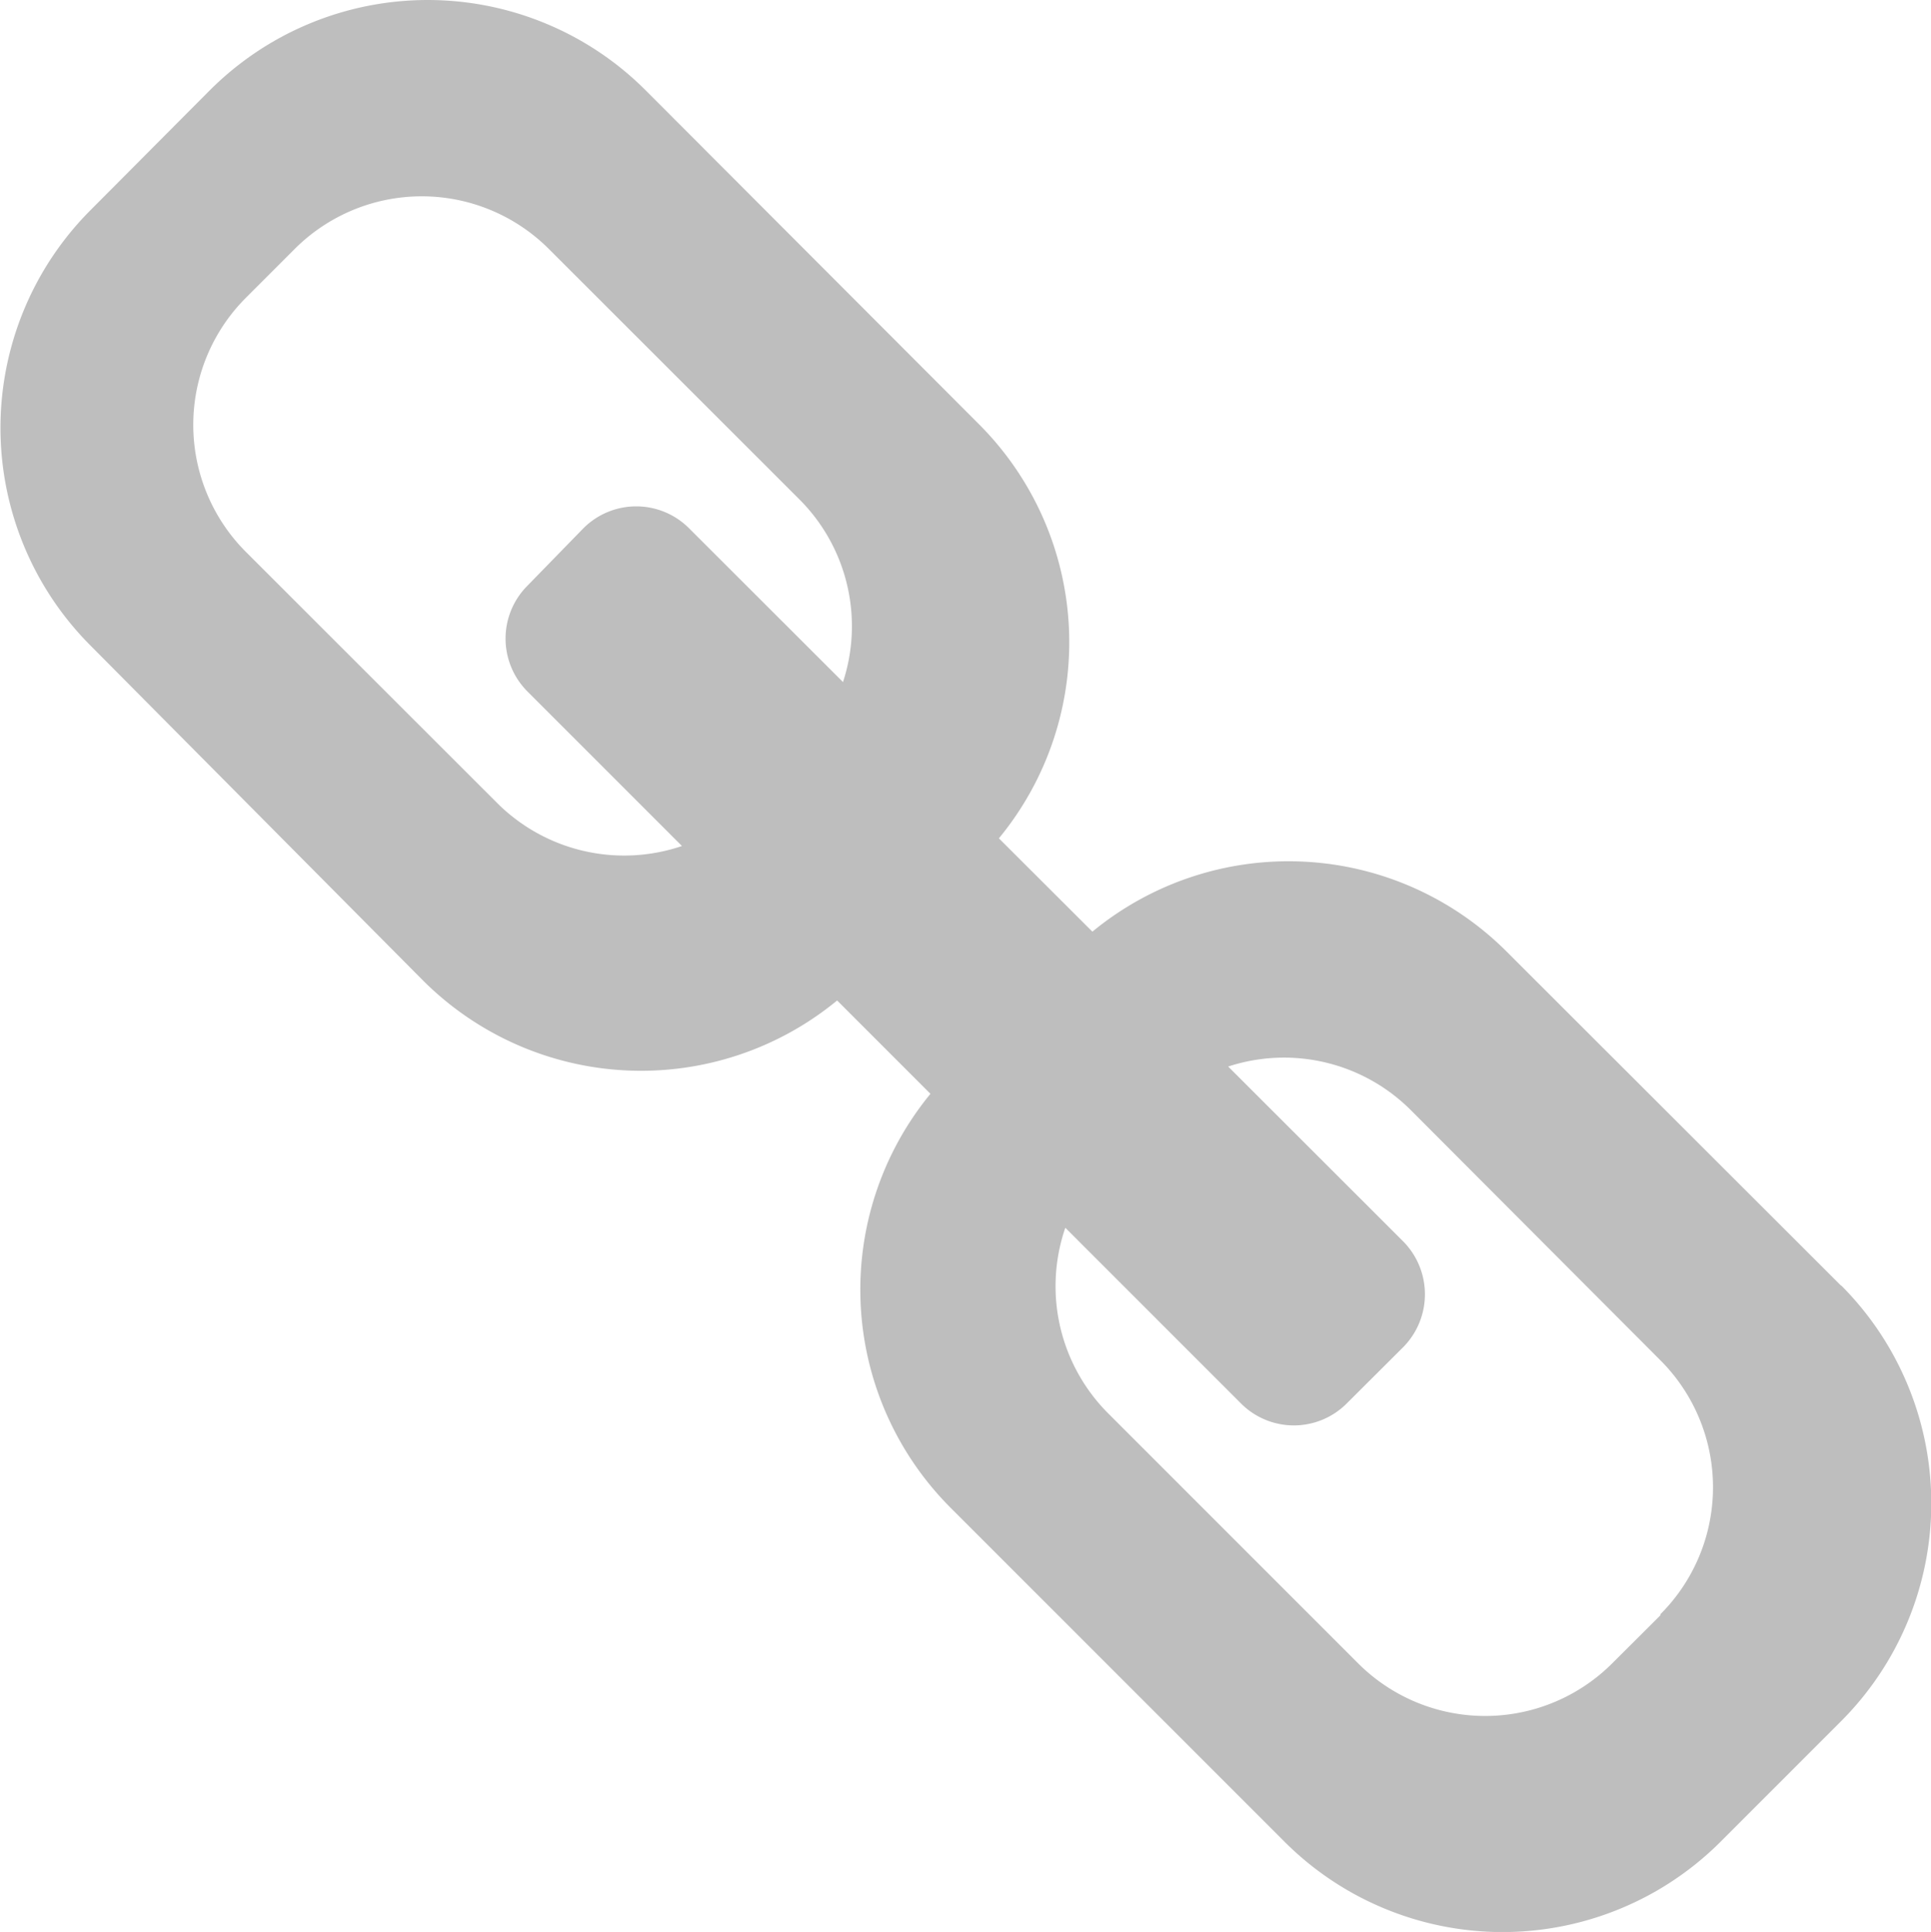 <svg id="Layer_1" data-name="Layer 1" xmlns="http://www.w3.org/2000/svg" viewBox="0 0 105.53 105.57"><defs><style>.cls-1{fill:#bebebe;}</style></defs><title>link_grey</title><path class="cls-1" d="M97.63,70.23,79.38,52a16.86,16.86,0,0,0-22.64-1.09l-5.11-5.1a16.85,16.85,0,0,0-1.09-22.63L32.31,4.92a16.84,16.84,0,0,0-23.79,0L2,11.47A16.84,16.84,0,0,0,2,35.29H2L20.16,53.58a16.86,16.86,0,0,0,22.63,1.09l5.1,5.1A16.86,16.86,0,0,0,49,82.4l18.24,18.24a16.85,16.85,0,0,0,23.83,0h0l6.55-6.55a16.85,16.85,0,0,0,.07-23.82ZM24.15,43.82,10.51,30.19a9.82,9.82,0,0,1-.06-13.89l.06-.06,2.61-2.61A9.82,9.82,0,0,1,27,13.57l.06.06L40.71,27.27a9.8,9.8,0,0,1,2.4,10l-8.41-8.4a4.08,4.08,0,0,0-5.78,0L25.87,32a4.09,4.09,0,0,0,0,5.79l8.44,8.44A9.83,9.83,0,0,1,24.15,43.82Zm61,47.07a9.82,9.82,0,0,1-13.89,0l0,0L57.61,77.24a9.83,9.83,0,0,1-2.35-10.15l9.6,9.6a4.08,4.08,0,0,0,5.78,0l3.08-3.07a4.11,4.11,0,0,0,0-5.79l-9.56-9.55a9.8,9.8,0,0,1,10,2.4L87.78,74.33a9.81,9.81,0,0,1,0,13.88l0,.06Z" transform="translate(2.96)"/></svg>